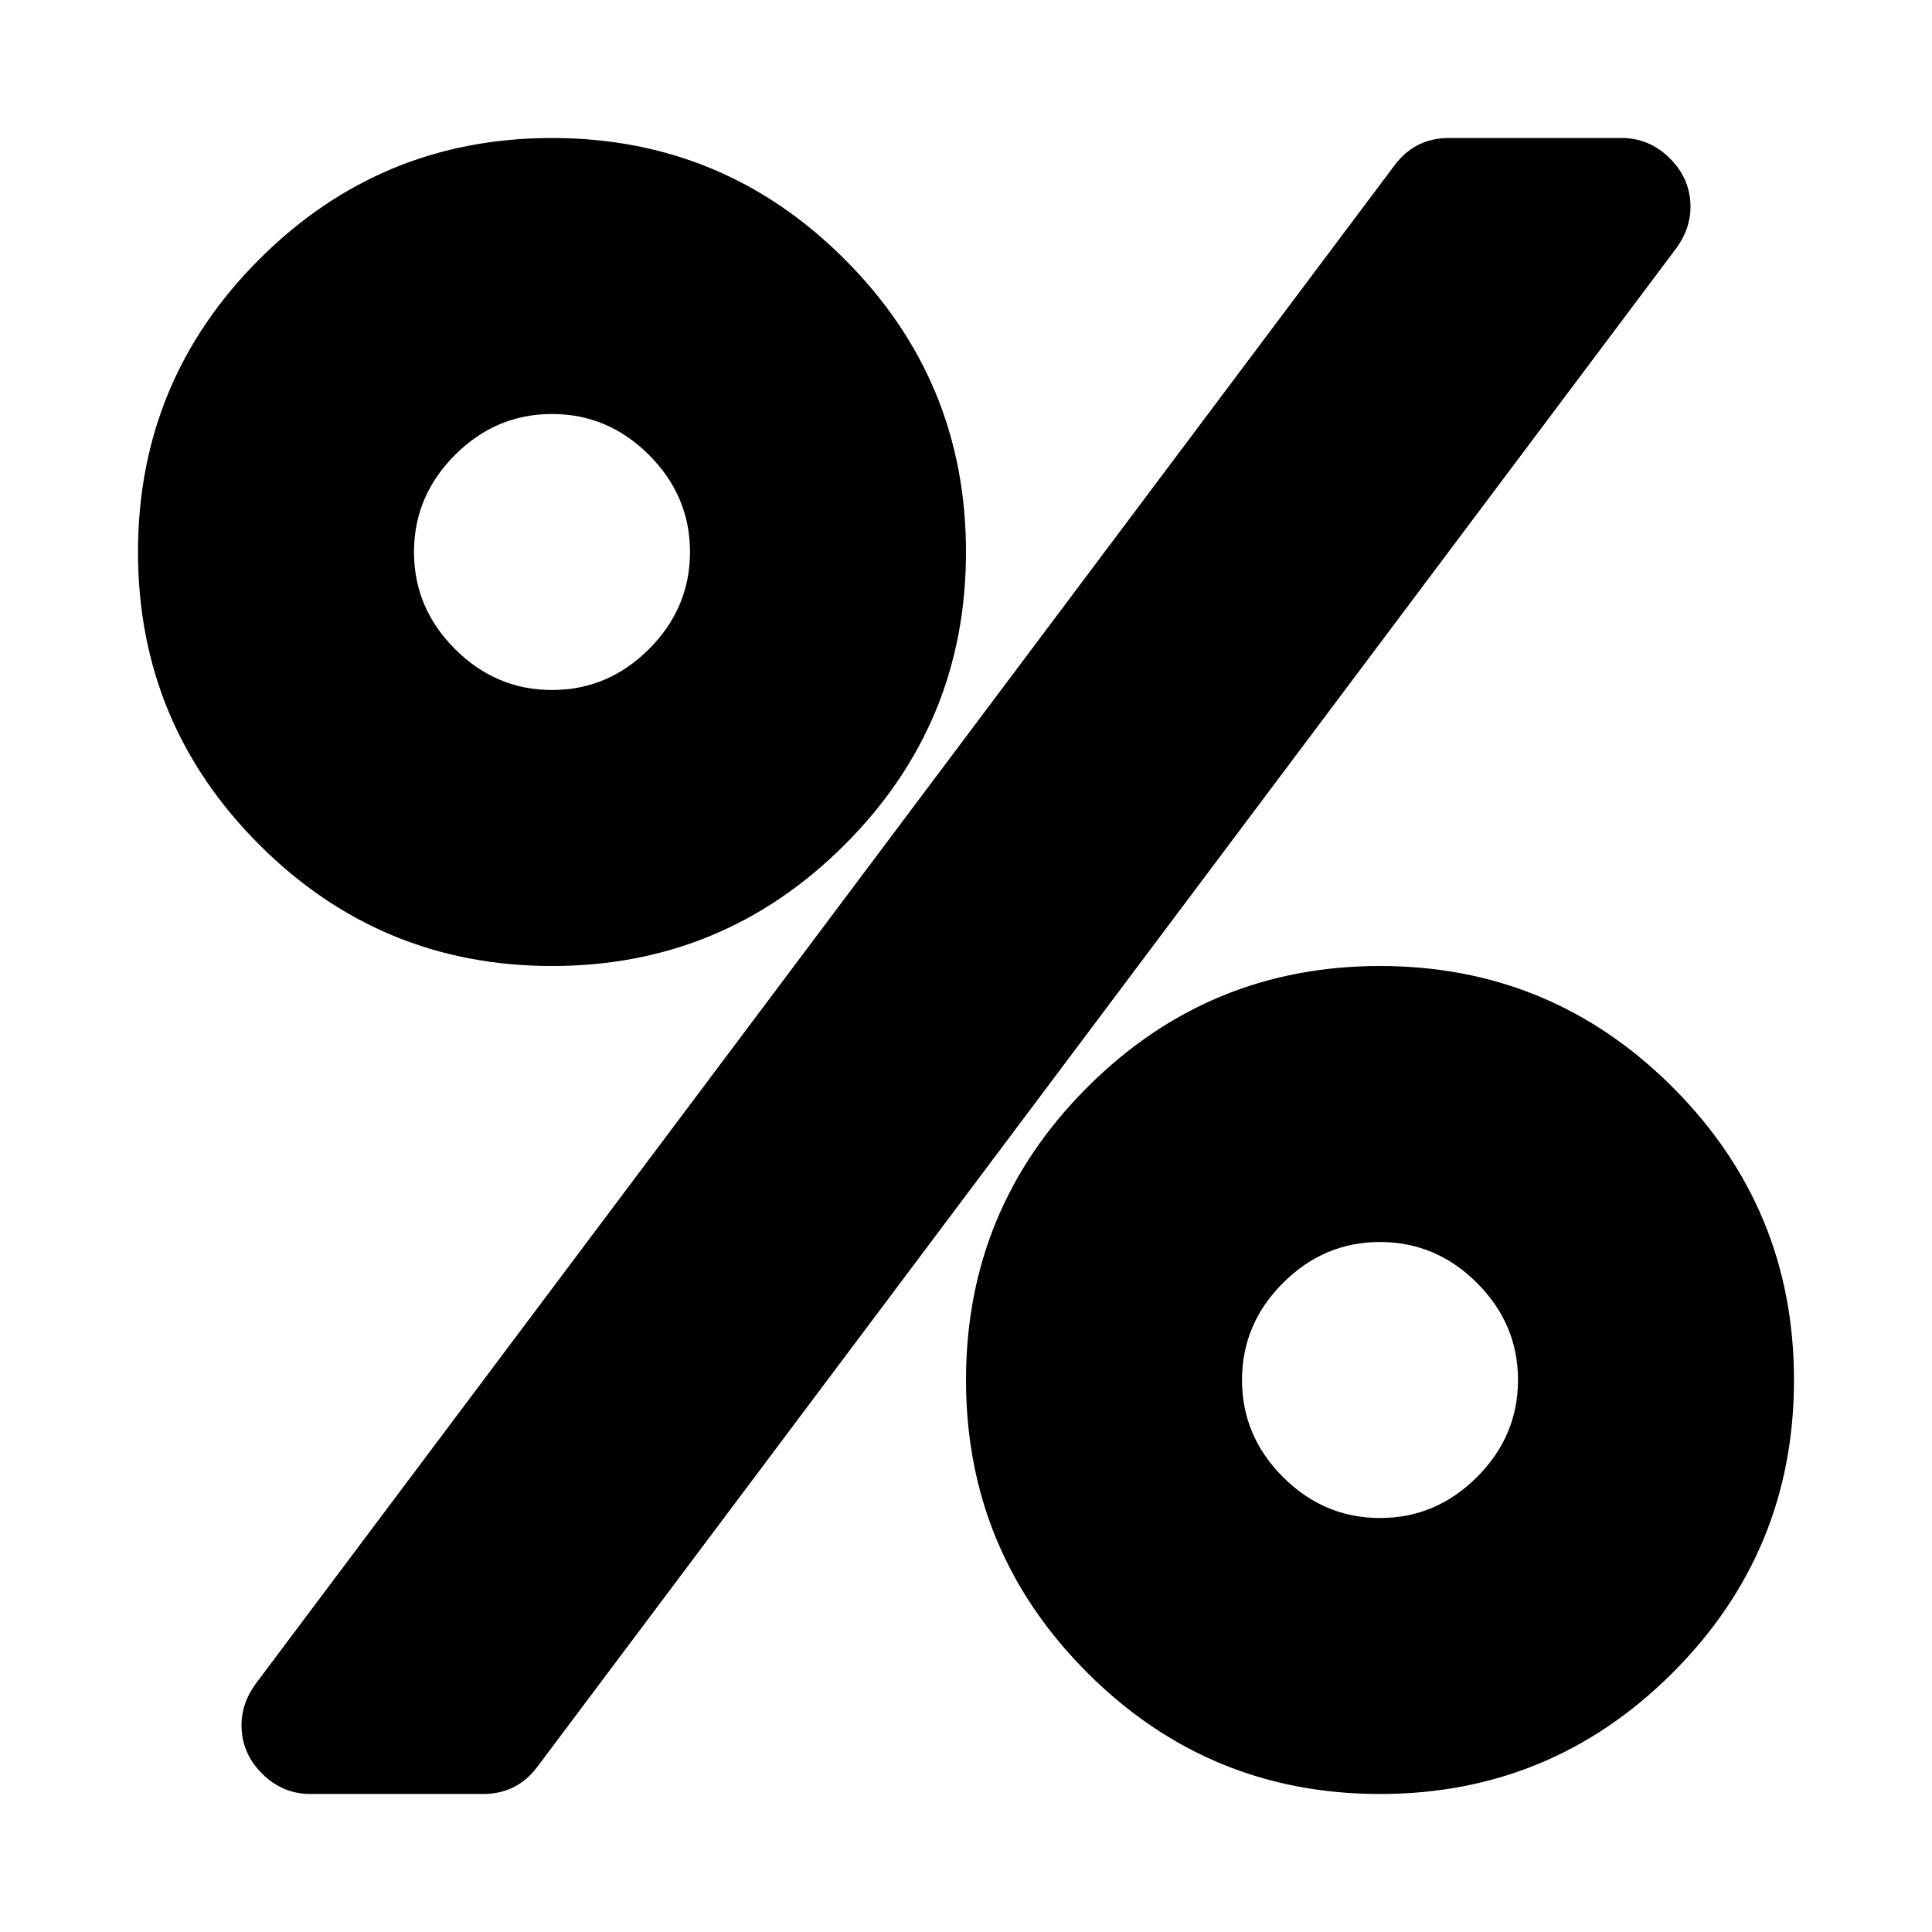 <svg width="1792" height="1792" viewBox="0 0 1792 1792" xmlns="http://www.w3.org/2000/svg" id="Fa4Percent"><path d="M1408 1280q0-52-38-90t-90-38-90 38-38 90 38 90 90 38 90-38 38-90zm-768-768q0-52-38-90t-90-38-90 38-38 90 38 90 90 38 90-38 38-90zm1024 768q0 159-112.5 271.5t-271.5 112.5-271.5-112.5-112.5-271.5 112.5-271.5 271.5-112.5 271.5 112.5 112.5 271.5zm-96-1088q0 20-13 38l-1056 1408q-19 26-51 26h-160q-26 0-45-19t-19-45q0-20 13-38l1056-1408q19-26 51-26h160q26 0 45 19t19 45zm-672 320q0 159-112.5 271.5t-271.5 112.5-271.5-112.5-112.5-271.5 112.5-271.5 271.5-112.5 271.5 112.5 112.5 271.5z"></path></svg>
